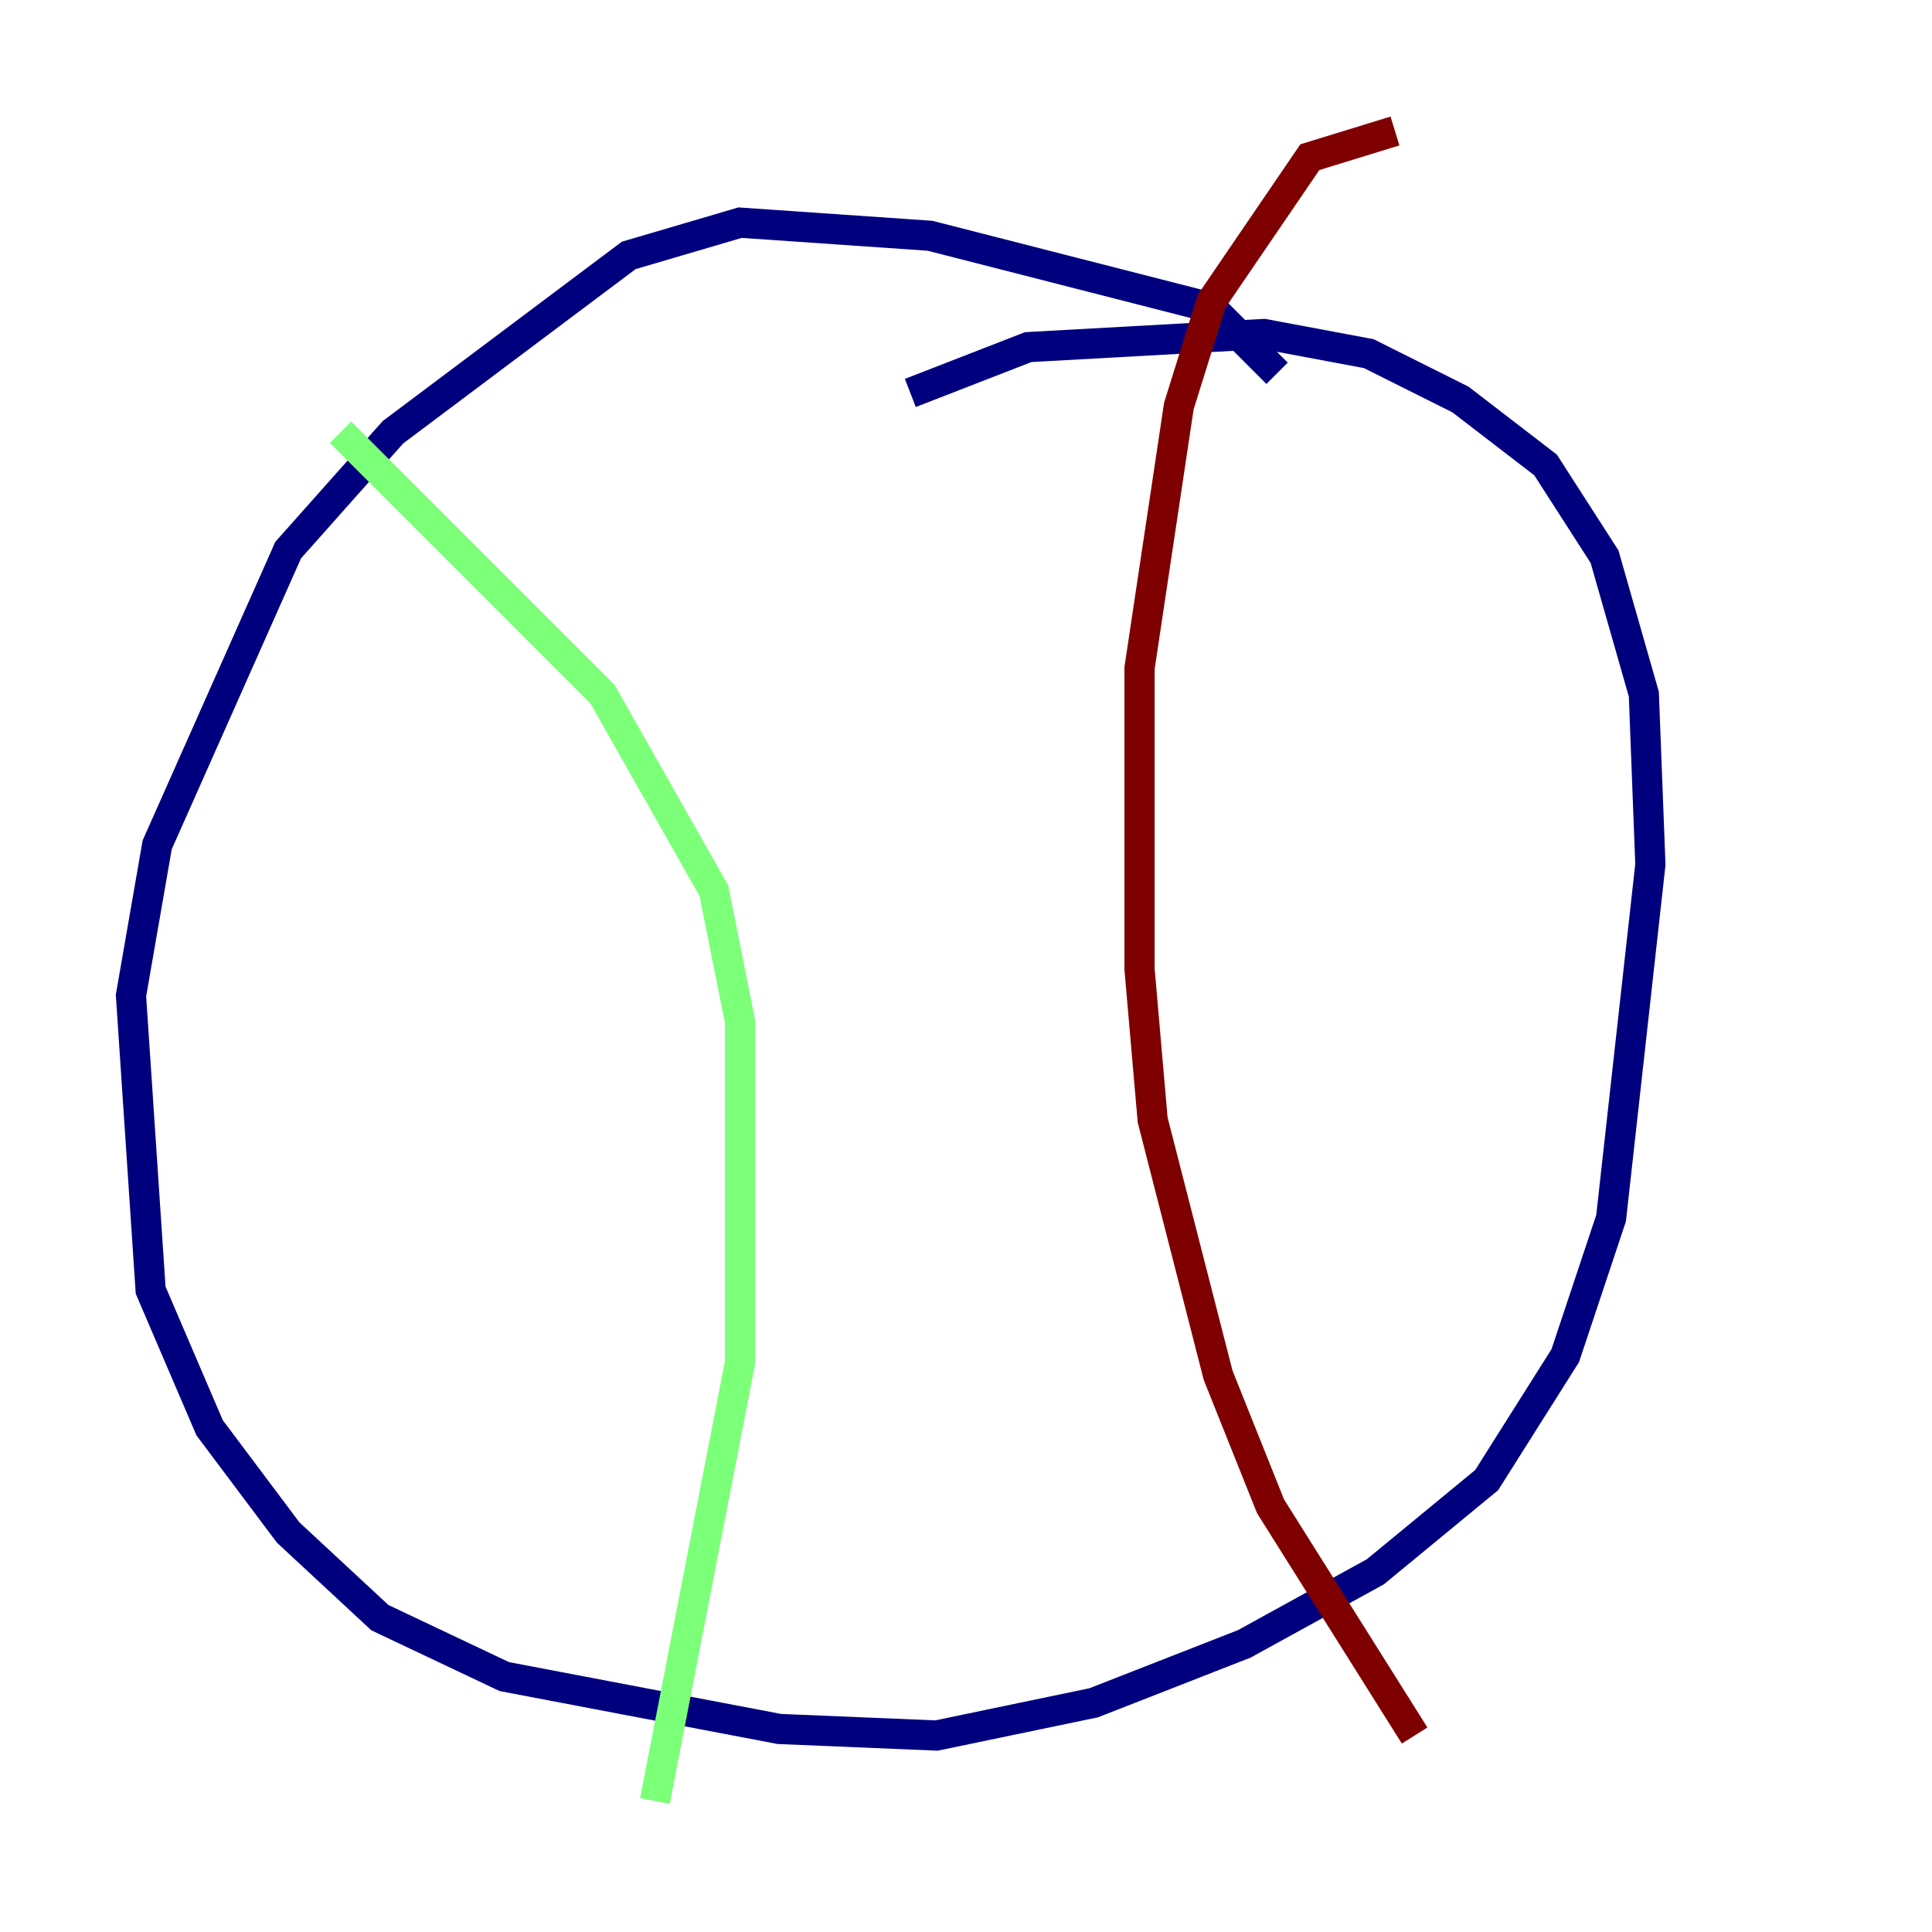 <?xml version="1.0" encoding="utf-8" ?>
<svg baseProfile="tiny" height="128" version="1.2" viewBox="0,0,128,128" width="128" xmlns="http://www.w3.org/2000/svg" xmlns:ev="http://www.w3.org/2001/xml-events" xmlns:xlink="http://www.w3.org/1999/xlink"><defs /><polyline fill="none" points="84.61,24.732 80.271,20.393 61.614,15.62 49.031,14.752 41.654,16.922 26.034,28.637 19.091,36.447 10.414,55.973 8.678,65.953 9.98,85.478 13.885,94.59 19.091,101.532 25.166,107.173 33.41,111.078 51.634,114.549 62.047,114.983 72.461,112.814 82.441,108.909 91.119,104.136 98.495,98.061 103.702,89.817 106.739,80.705 109.342,57.275 108.909,45.993 106.305,36.881 102.4,30.807 96.759,26.468 90.685,23.43 83.742,22.129 68.122,22.997 60.312,26.034" stroke="#00007f" stroke-width="2" /><polyline fill="none" points="22.563,28.637 39.919,45.993 47.295,59.01 49.031,67.688 49.031,90.251 43.39,119.322" stroke="#7cff79" stroke-width="2" /><polyline fill="none" points="92.42,8.678 86.78,10.414 80.271,19.959 78.102,26.902 75.498,44.258 75.498,64.217 76.366,74.197 80.705,91.119 84.176,99.797 93.722,114.983" stroke="#7f0000" stroke-width="2" /></svg>